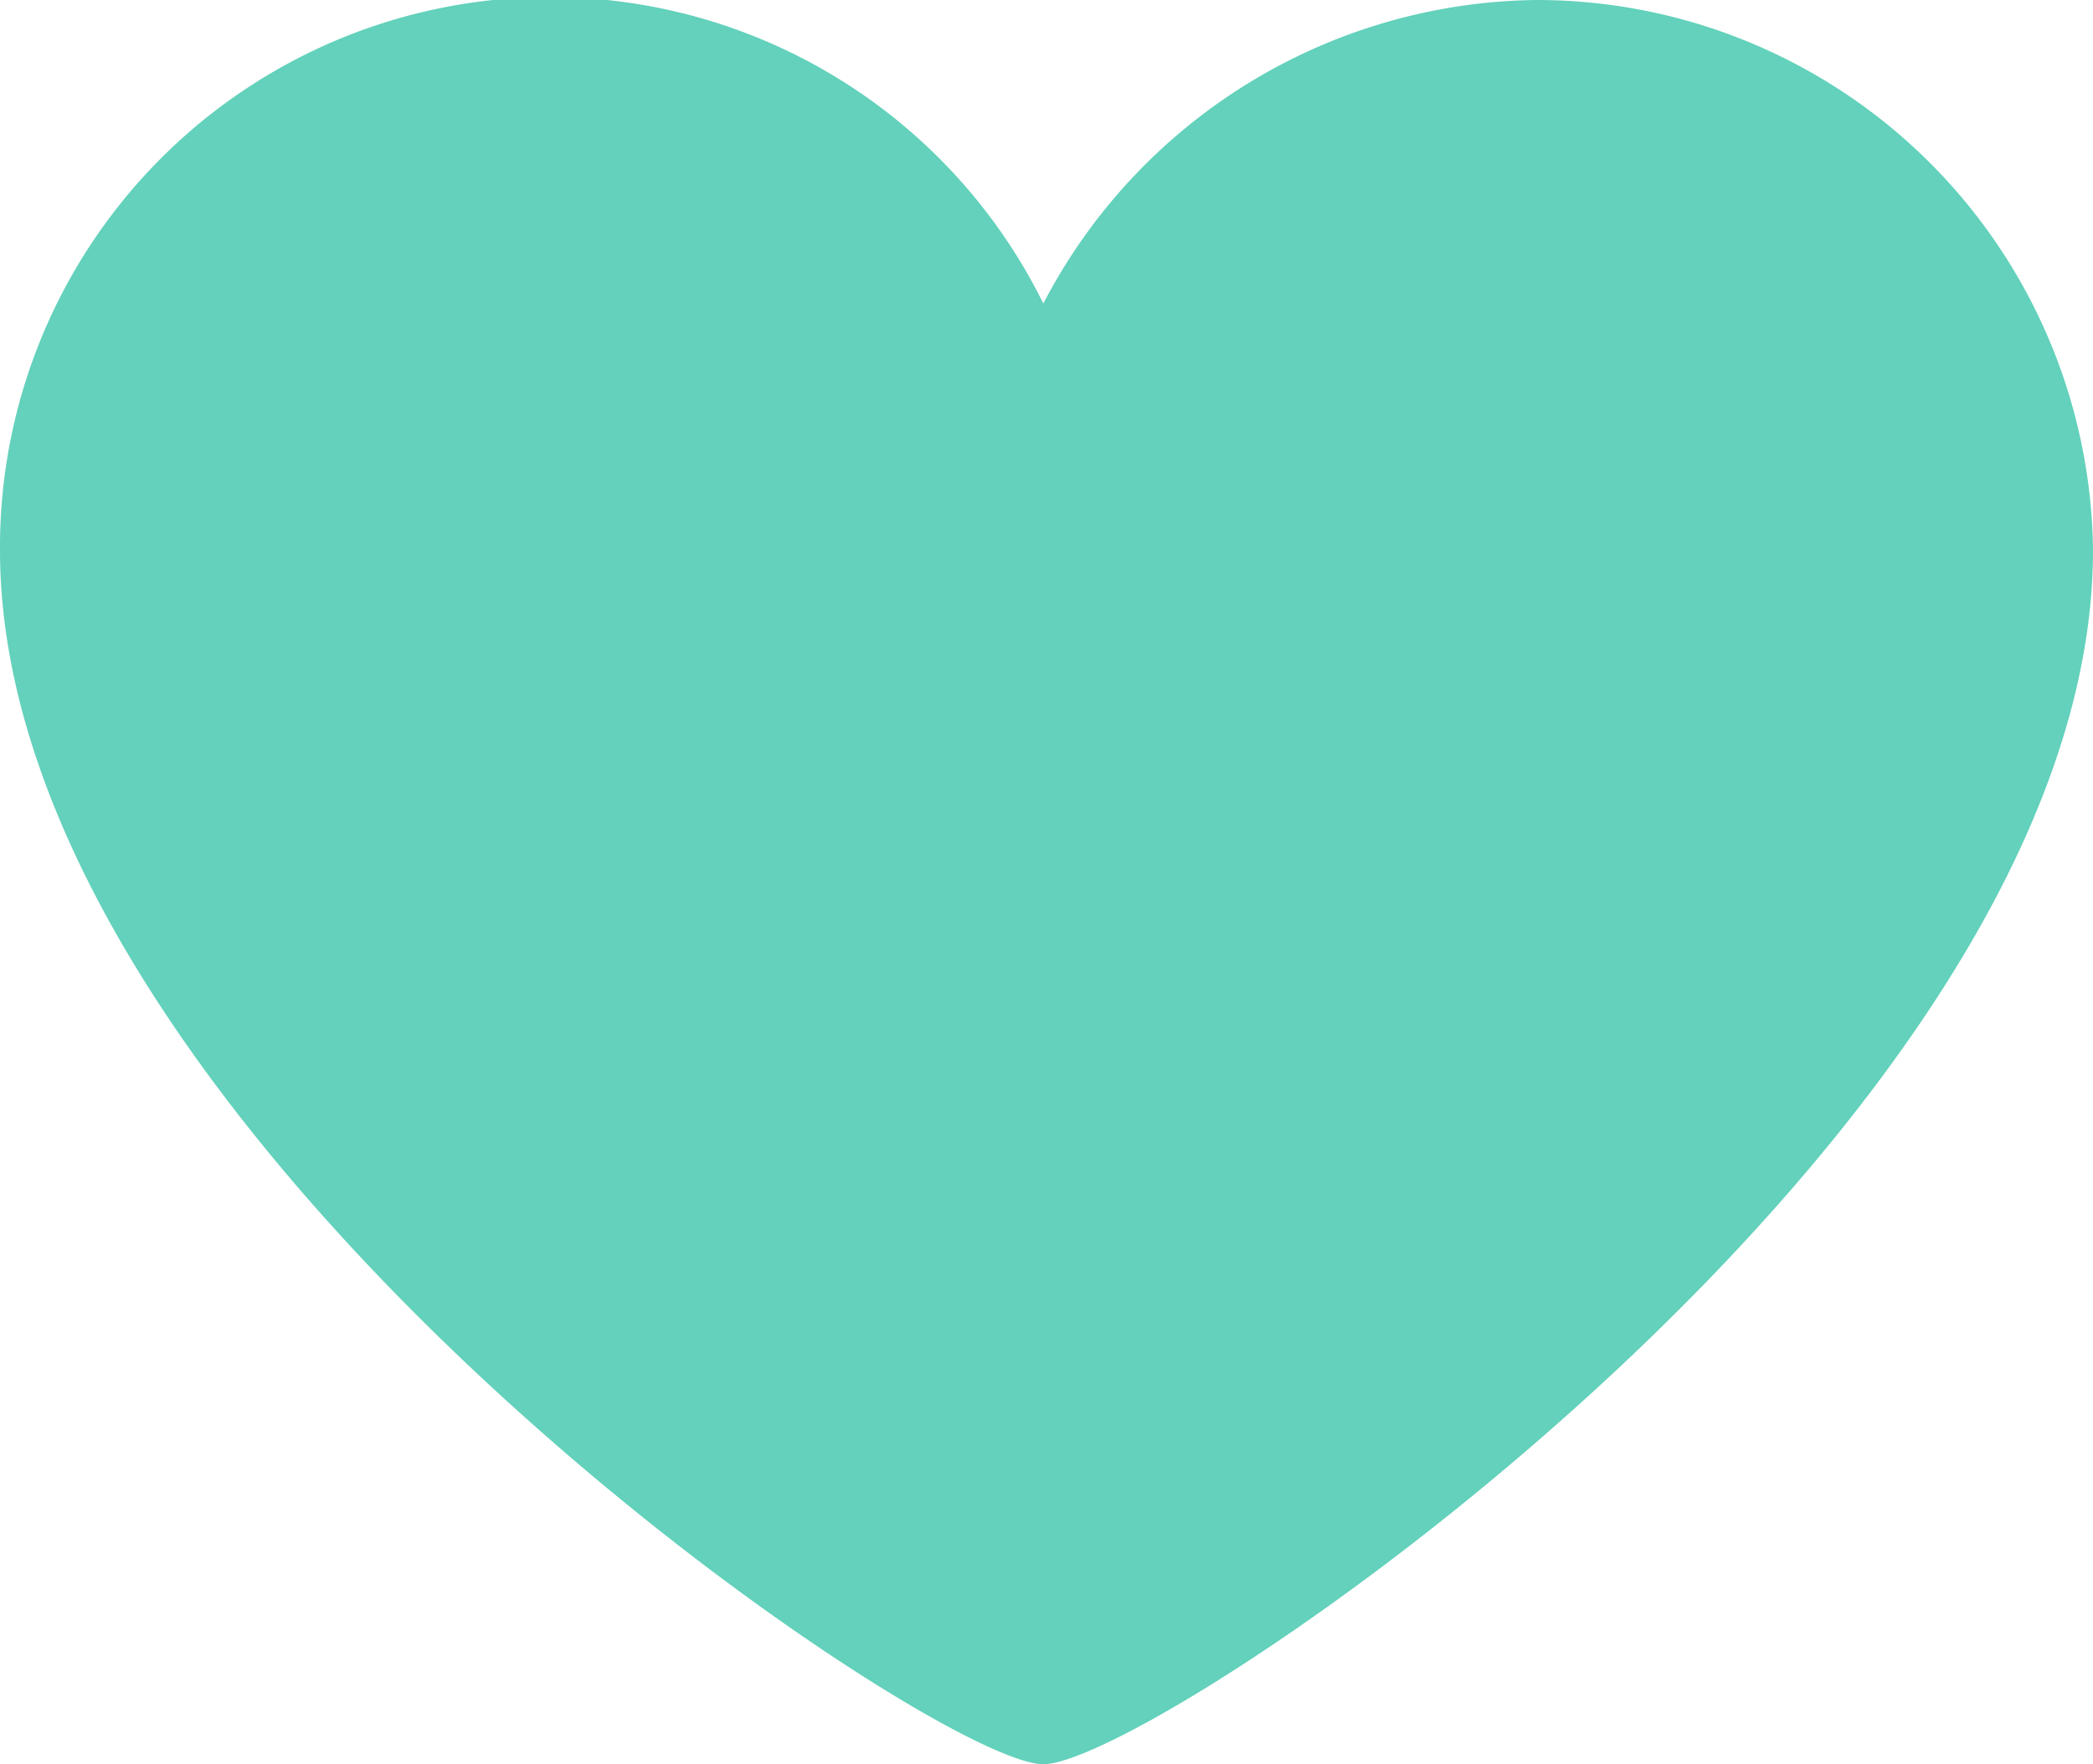 <svg xmlns="http://www.w3.org/2000/svg" viewBox="0 0 33.1 27.9"><title>heart</title><g id="Layer_2" data-name="Layer 2"><g id="Layer_1-2" data-name="Layer 1"><path d="M33.1,8.7A8.8,8.8,0,0,0,24.3,0a8.9,8.9,0,0,0-7.8,4.8A8.7,8.7,0,0,0,0,8.7c0,9.2,14.7,19.2,16.5,19.2S33.1,17.9,33.1,8.7Z" style="fill:#63d1bb"/></g></g></svg>